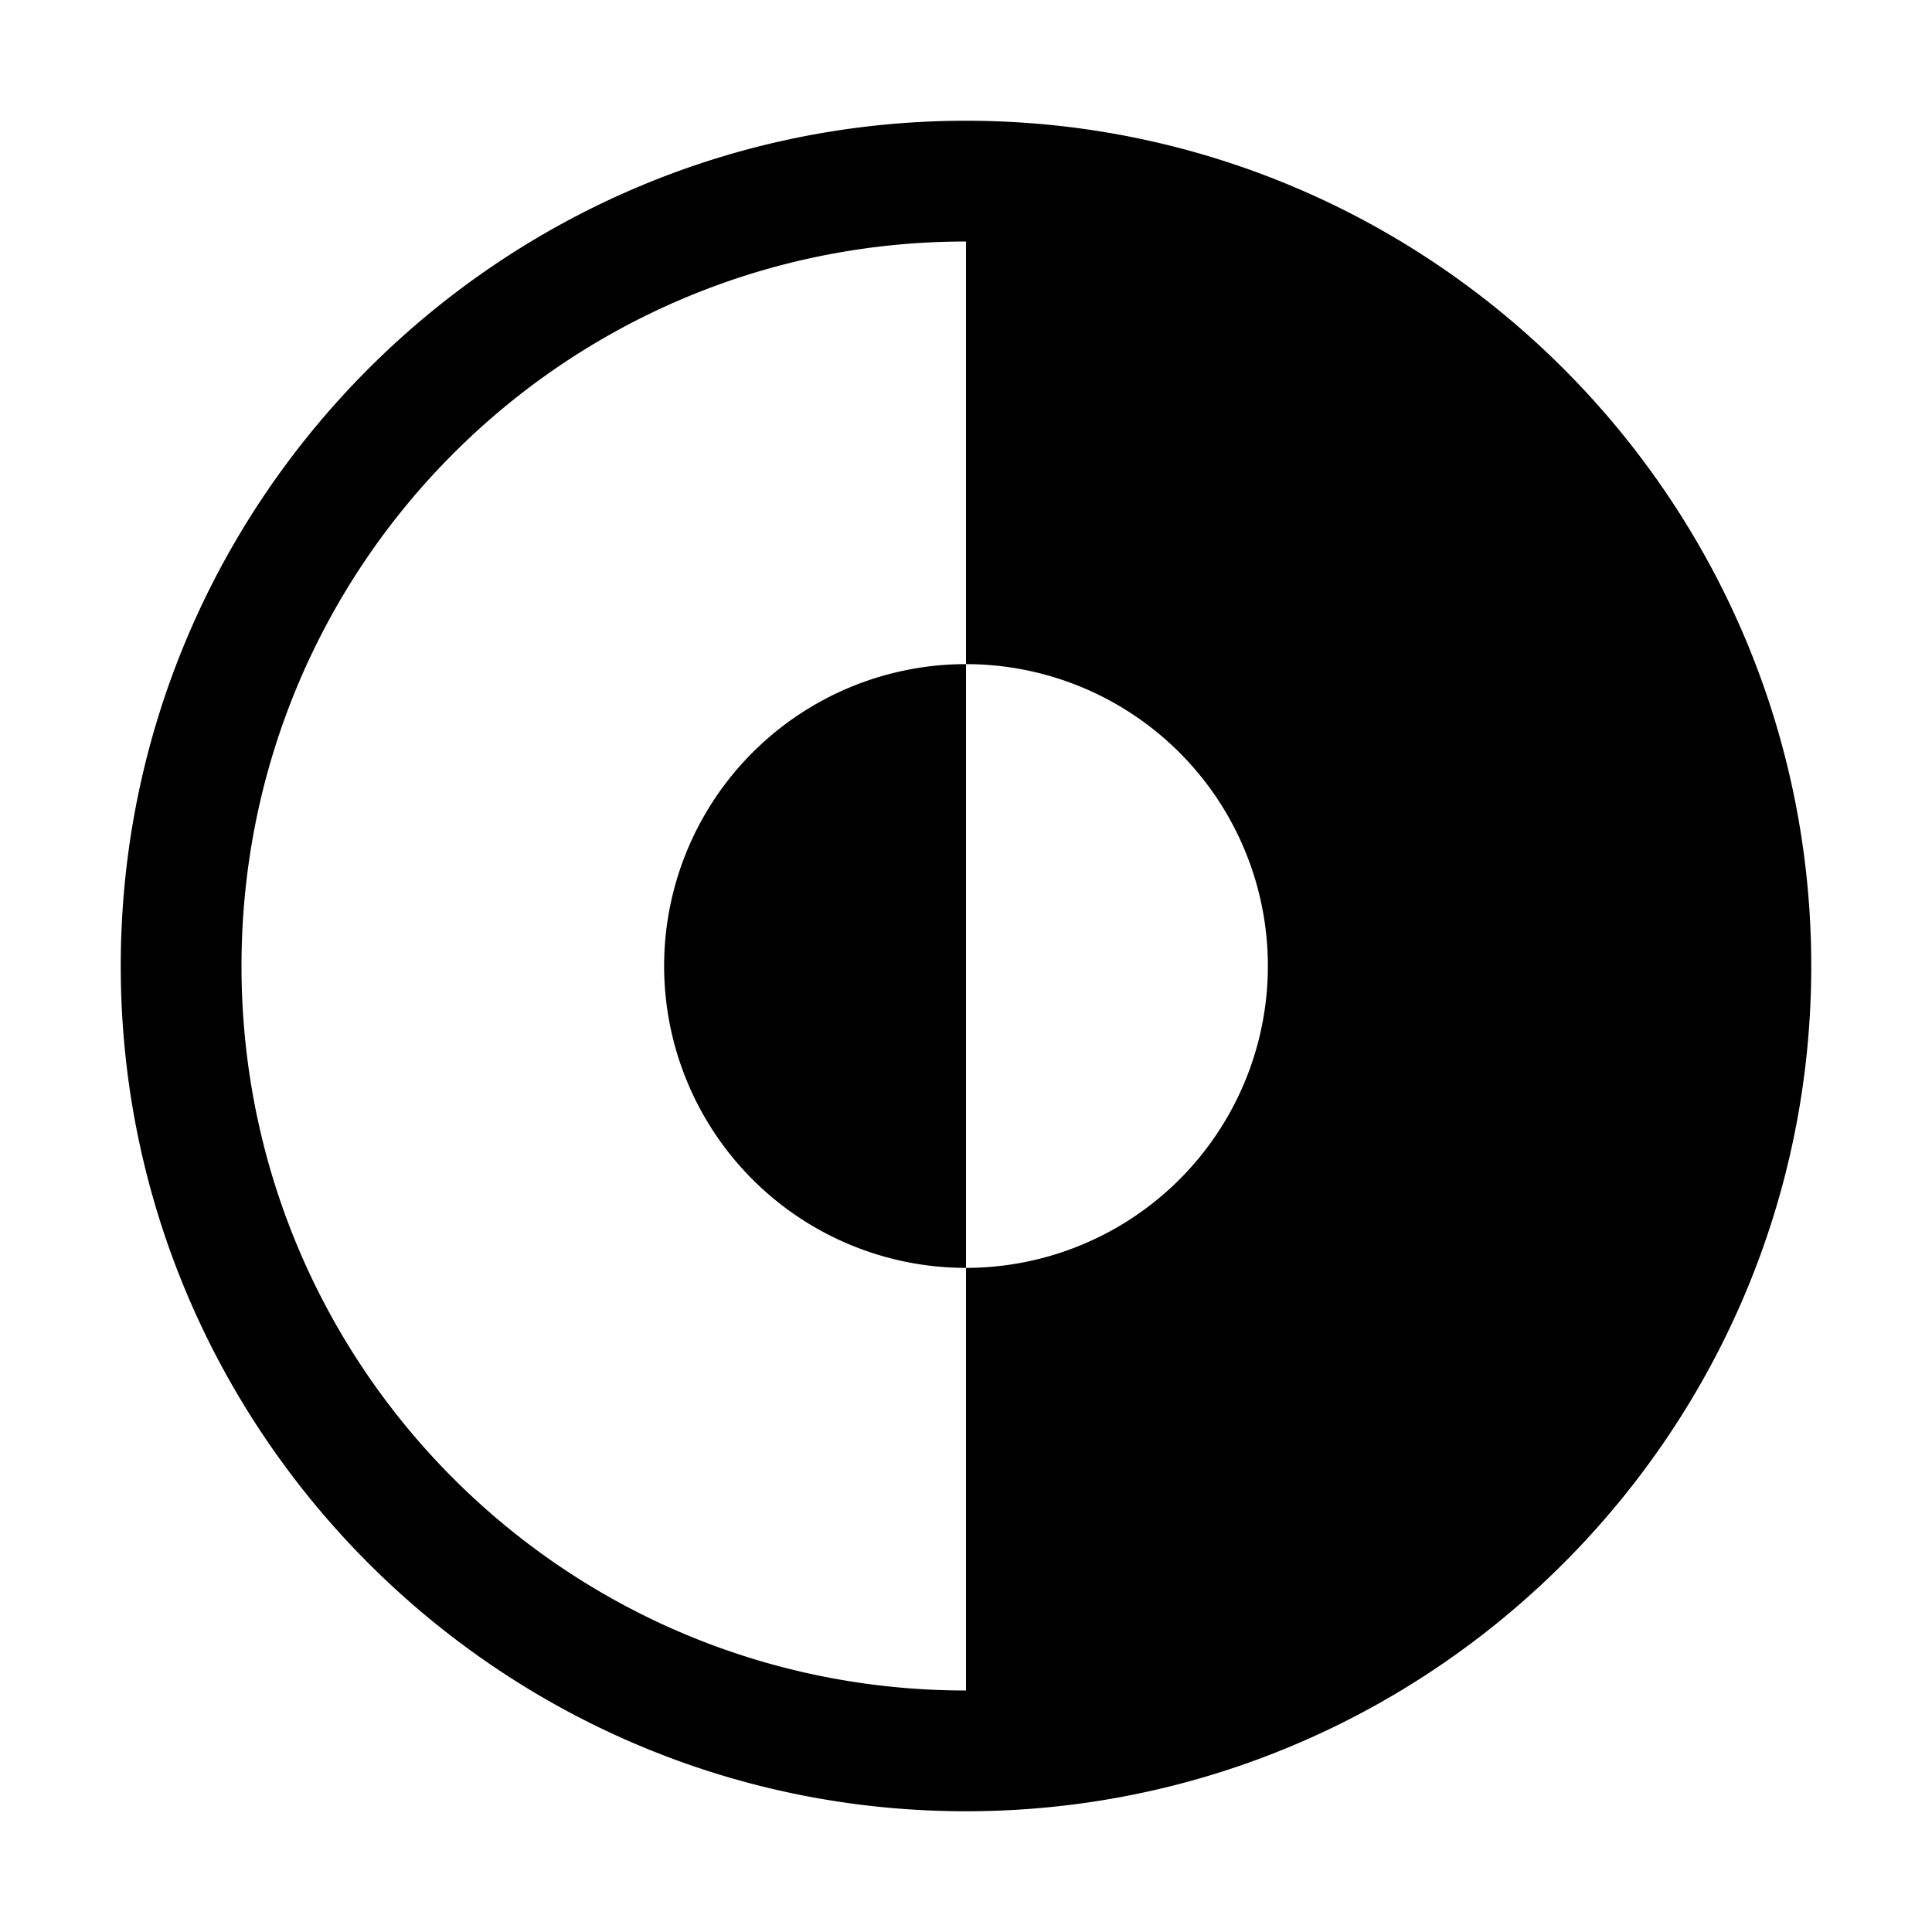 <svg xmlns="http://www.w3.org/2000/svg" viewBox="0 0 512 512"><path d="M256 32C132.478 32 32 132.478 32 256s100.478 224 224 224 224-100.478 224-224S379.522 32 256 32zm0 32v112a80 80 0 0 1 0 160v112c-106.228 0-192-85.772-192-192S149.772 64 256 64zm0 272V176a80 80 0 0 0 0 160z"/></svg>